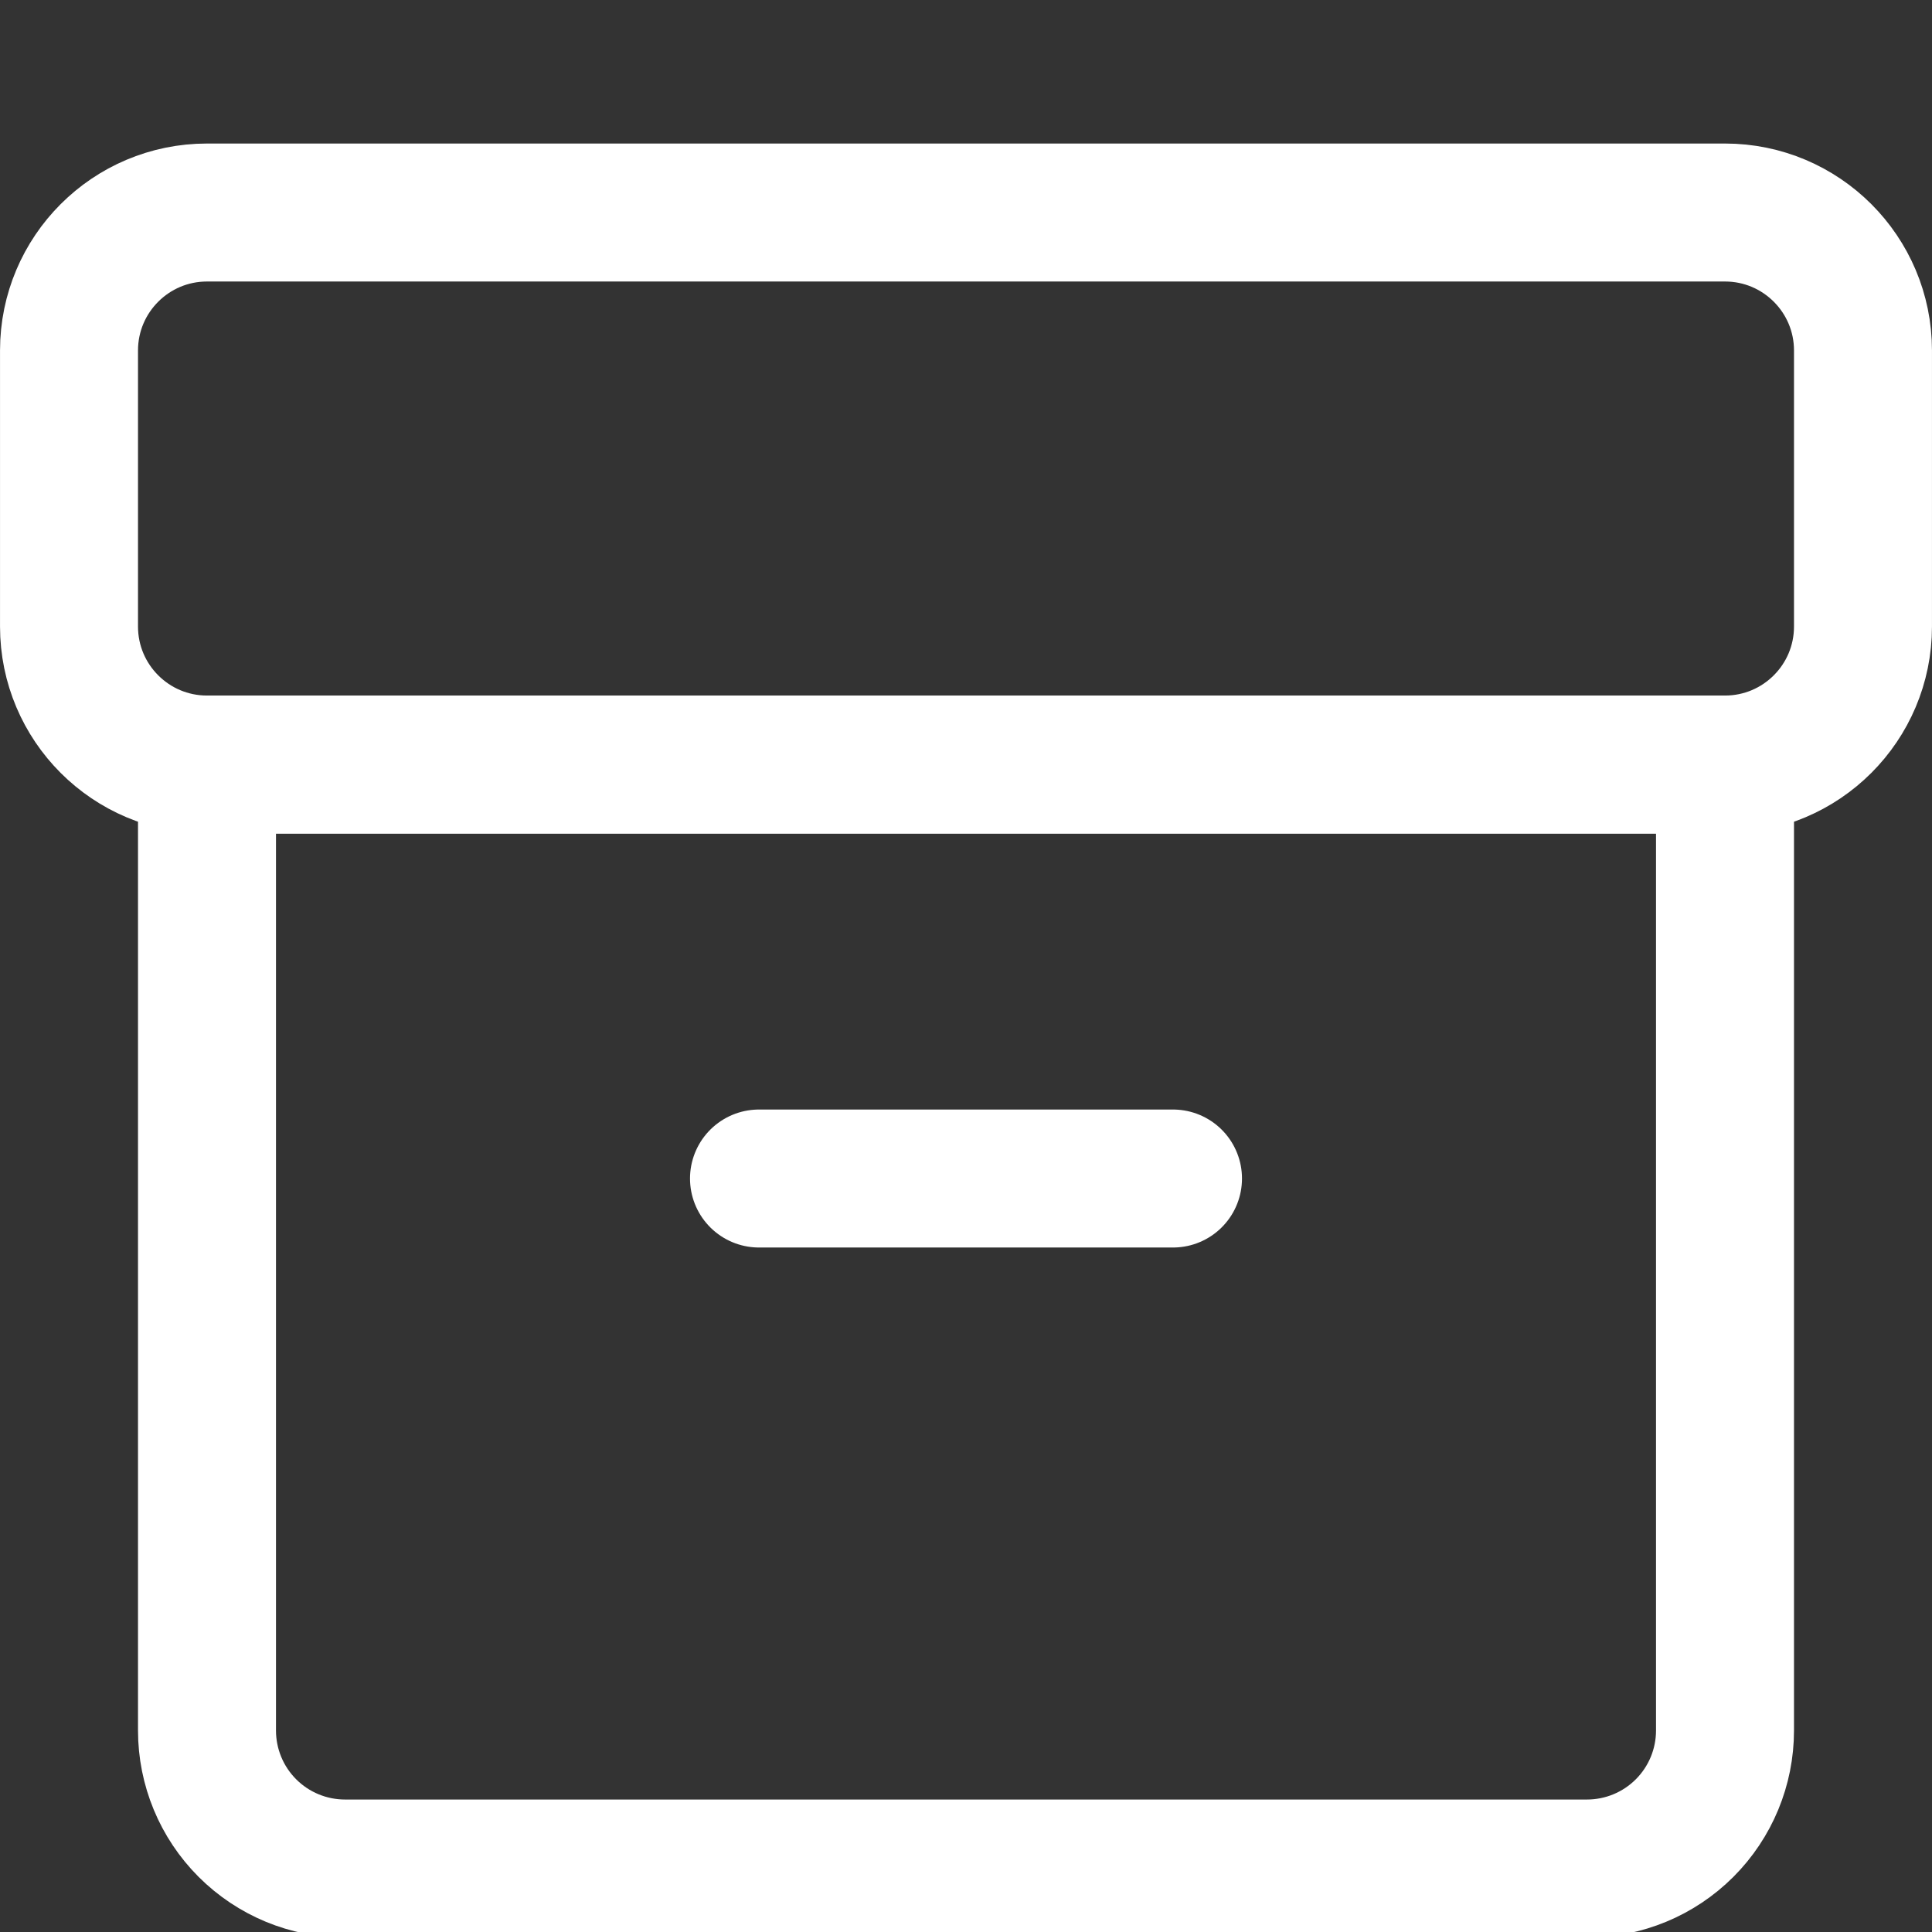 <svg width="50" height="50" viewBox="0 0 50 50" fill="none" xmlns="http://www.w3.org/2000/svg">
<rect x="0" y="0" width="50" height="50" fill="#333333" stroke="none"/>
<g clip-path="url(#clip0_43_1572)">
<path d="M5.357 19.786H44.643V44.786C44.643 45.733 44.267 46.641 43.597 47.311C42.927 47.981 42.019 48.357 41.071 48.357H8.929C7.981 48.357 7.073 47.981 6.403 47.311C5.733 46.641 5.357 45.733 5.357 44.786V19.786Z" stroke="white" stroke-width="3.571" stroke-linecap="round" stroke-linejoin="round"/>
<path d="M48.214 16.214V9.071C48.214 7.099 46.615 5.5 44.643 5.5L5.357 5.5C3.385 5.5 1.786 7.099 1.786 9.071V16.214C1.786 18.187 3.385 19.786 5.357 19.786H44.643C46.615 19.786 48.214 18.187 48.214 16.214Z" stroke="white" stroke-width="3.571" stroke-linecap="round" stroke-linejoin="round"/>
<path d="M19.643 30.5H30.357" stroke="white" stroke-width="3.571" stroke-linecap="round" stroke-linejoin="round"/>
</g>
<defs>
<clipPath id="clip0_43_1572">
<rect width="50" height="50" fill="white"/>
</clipPath>
</defs>
</svg>

